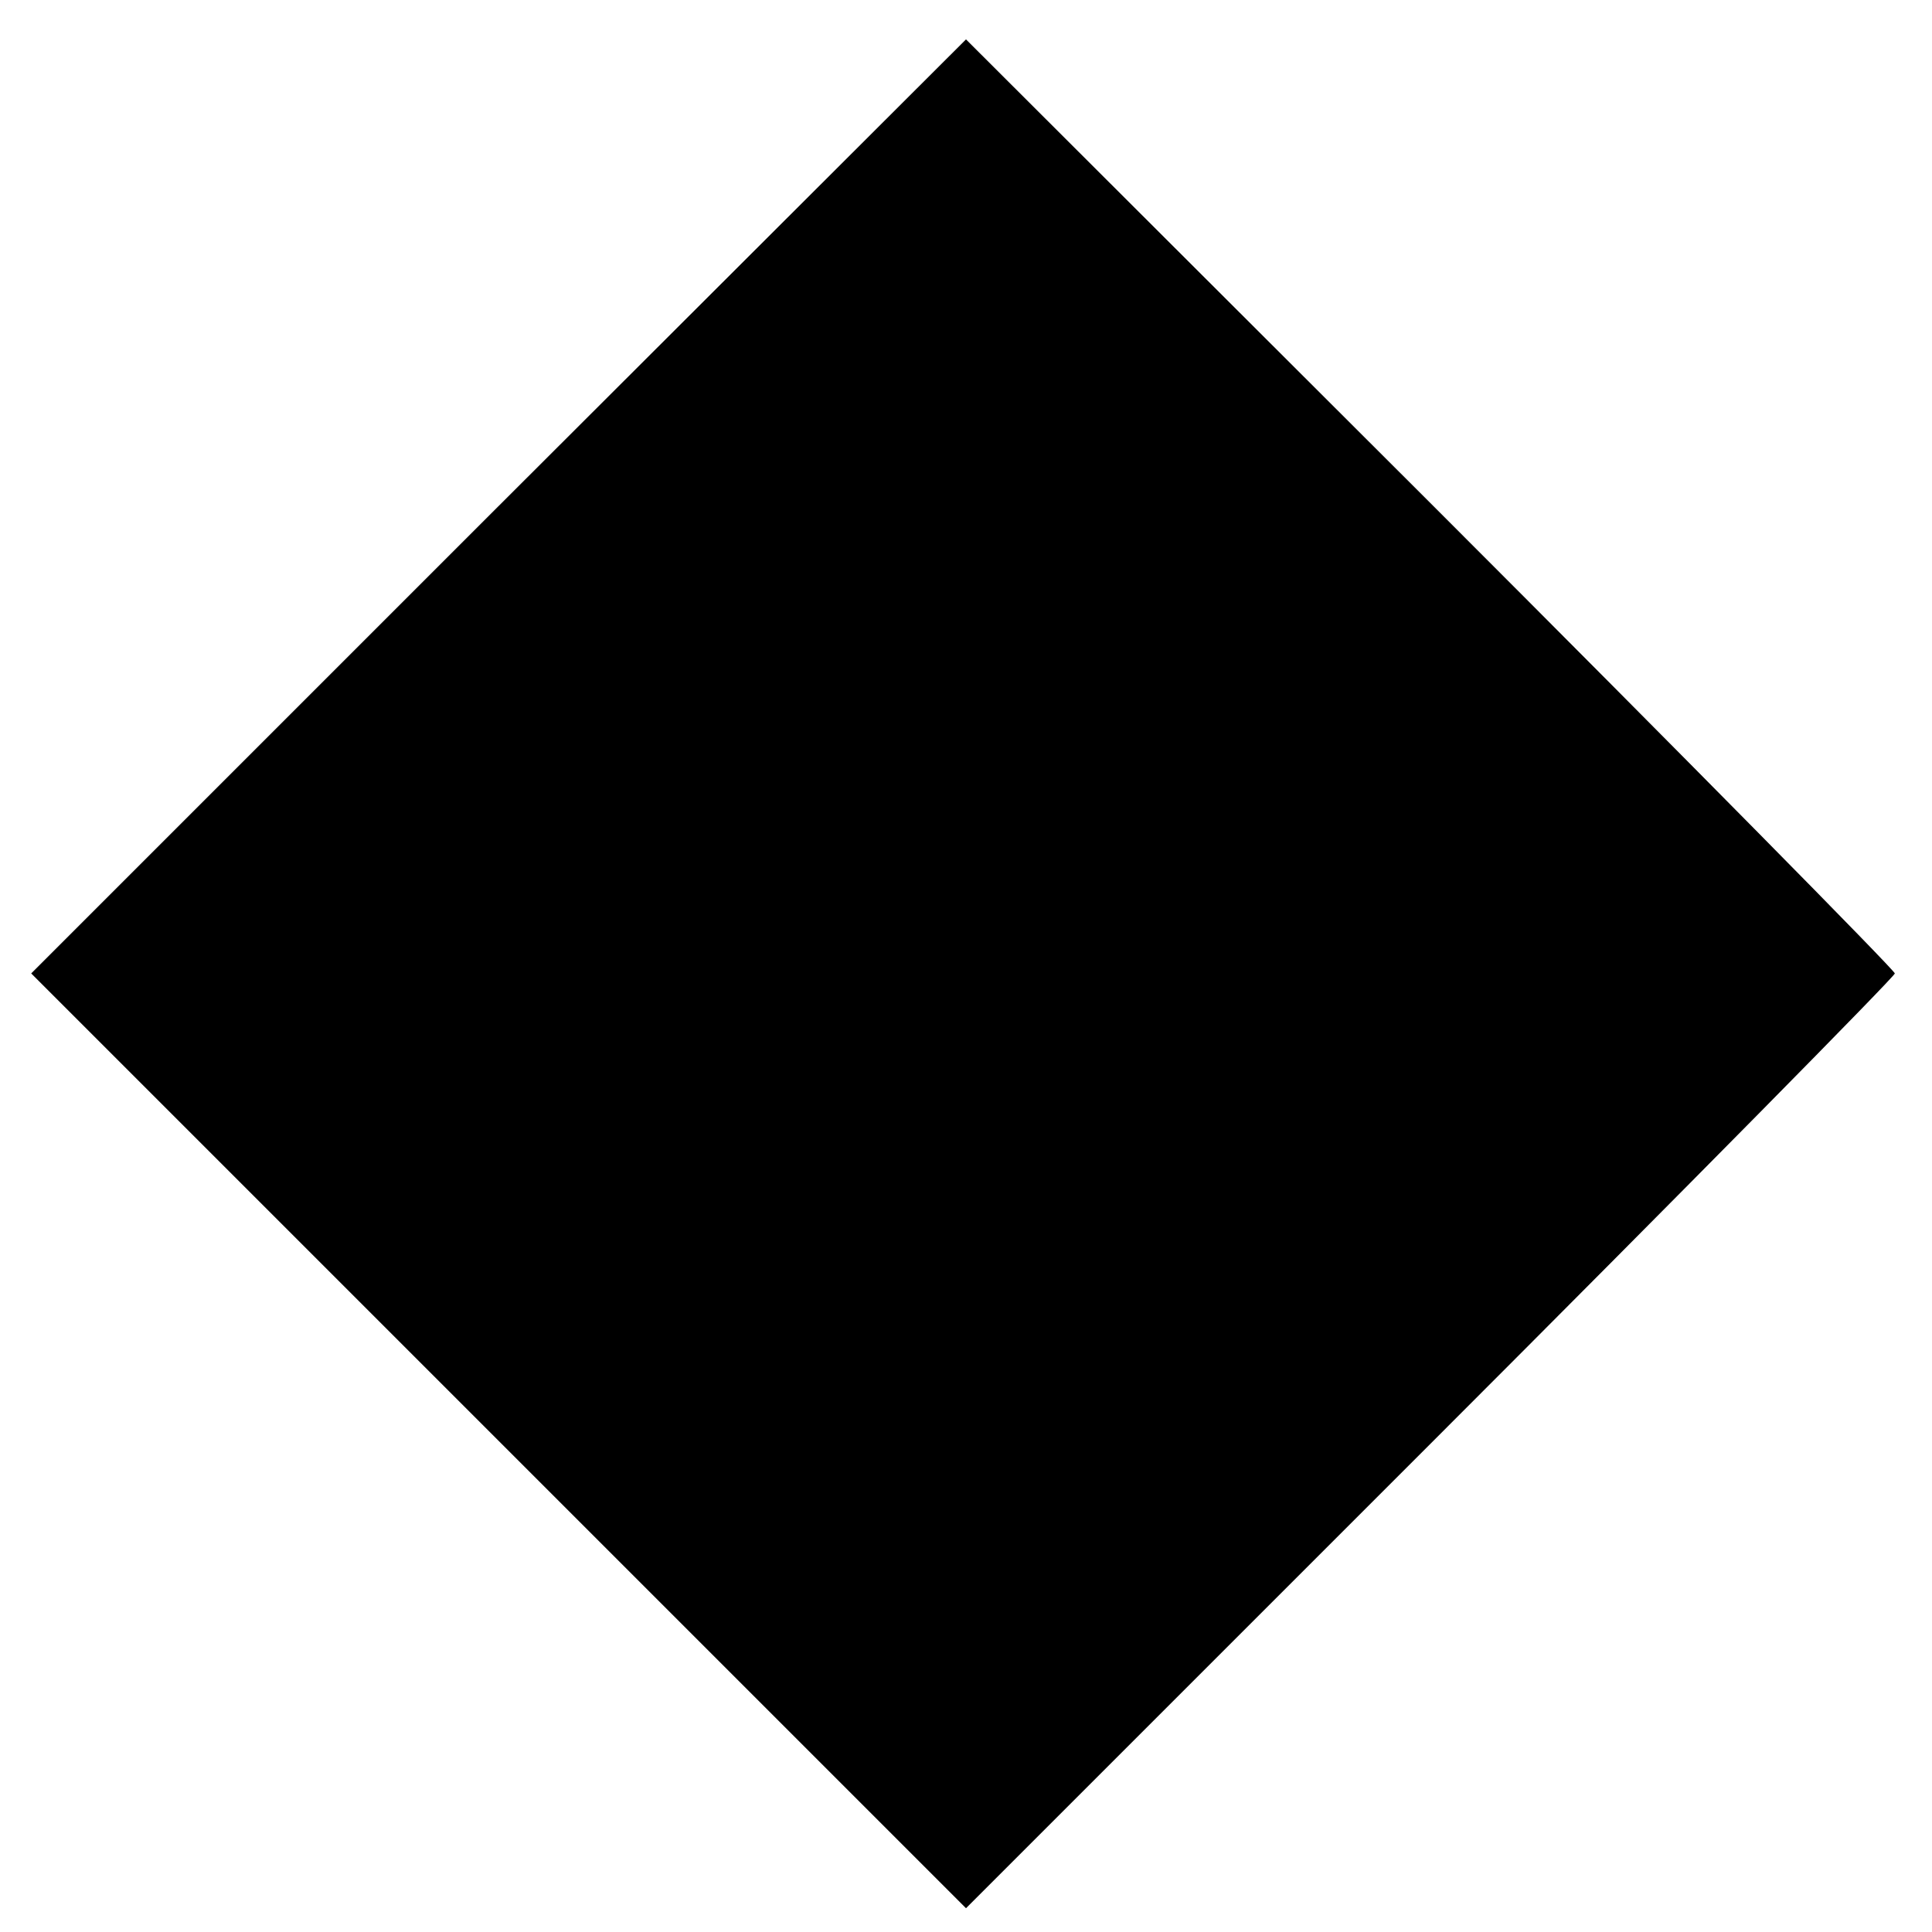 <?xml version="1.0" standalone="no"?>
<!DOCTYPE svg PUBLIC "-//W3C//DTD SVG 20010904//EN"
 "http://www.w3.org/TR/2001/REC-SVG-20010904/DTD/svg10.dtd">
<svg version="1.0" xmlns="http://www.w3.org/2000/svg"
 width="260pt" height="260pt" viewBox="0 0 260 260"
 preserveAspectRatio="xMidYMid meet">
<g transform="translate(0,260) scale(0.1,-0.1)"
fill="#000000" stroke="none">
<path d="M671 1919 l-629 -629 629 -629 629 -629 625 625 c344 344 625 629
625 633 0 4 -281 289 -625 633 l-625 624 -629 -628z"/>
</g>
</svg>
